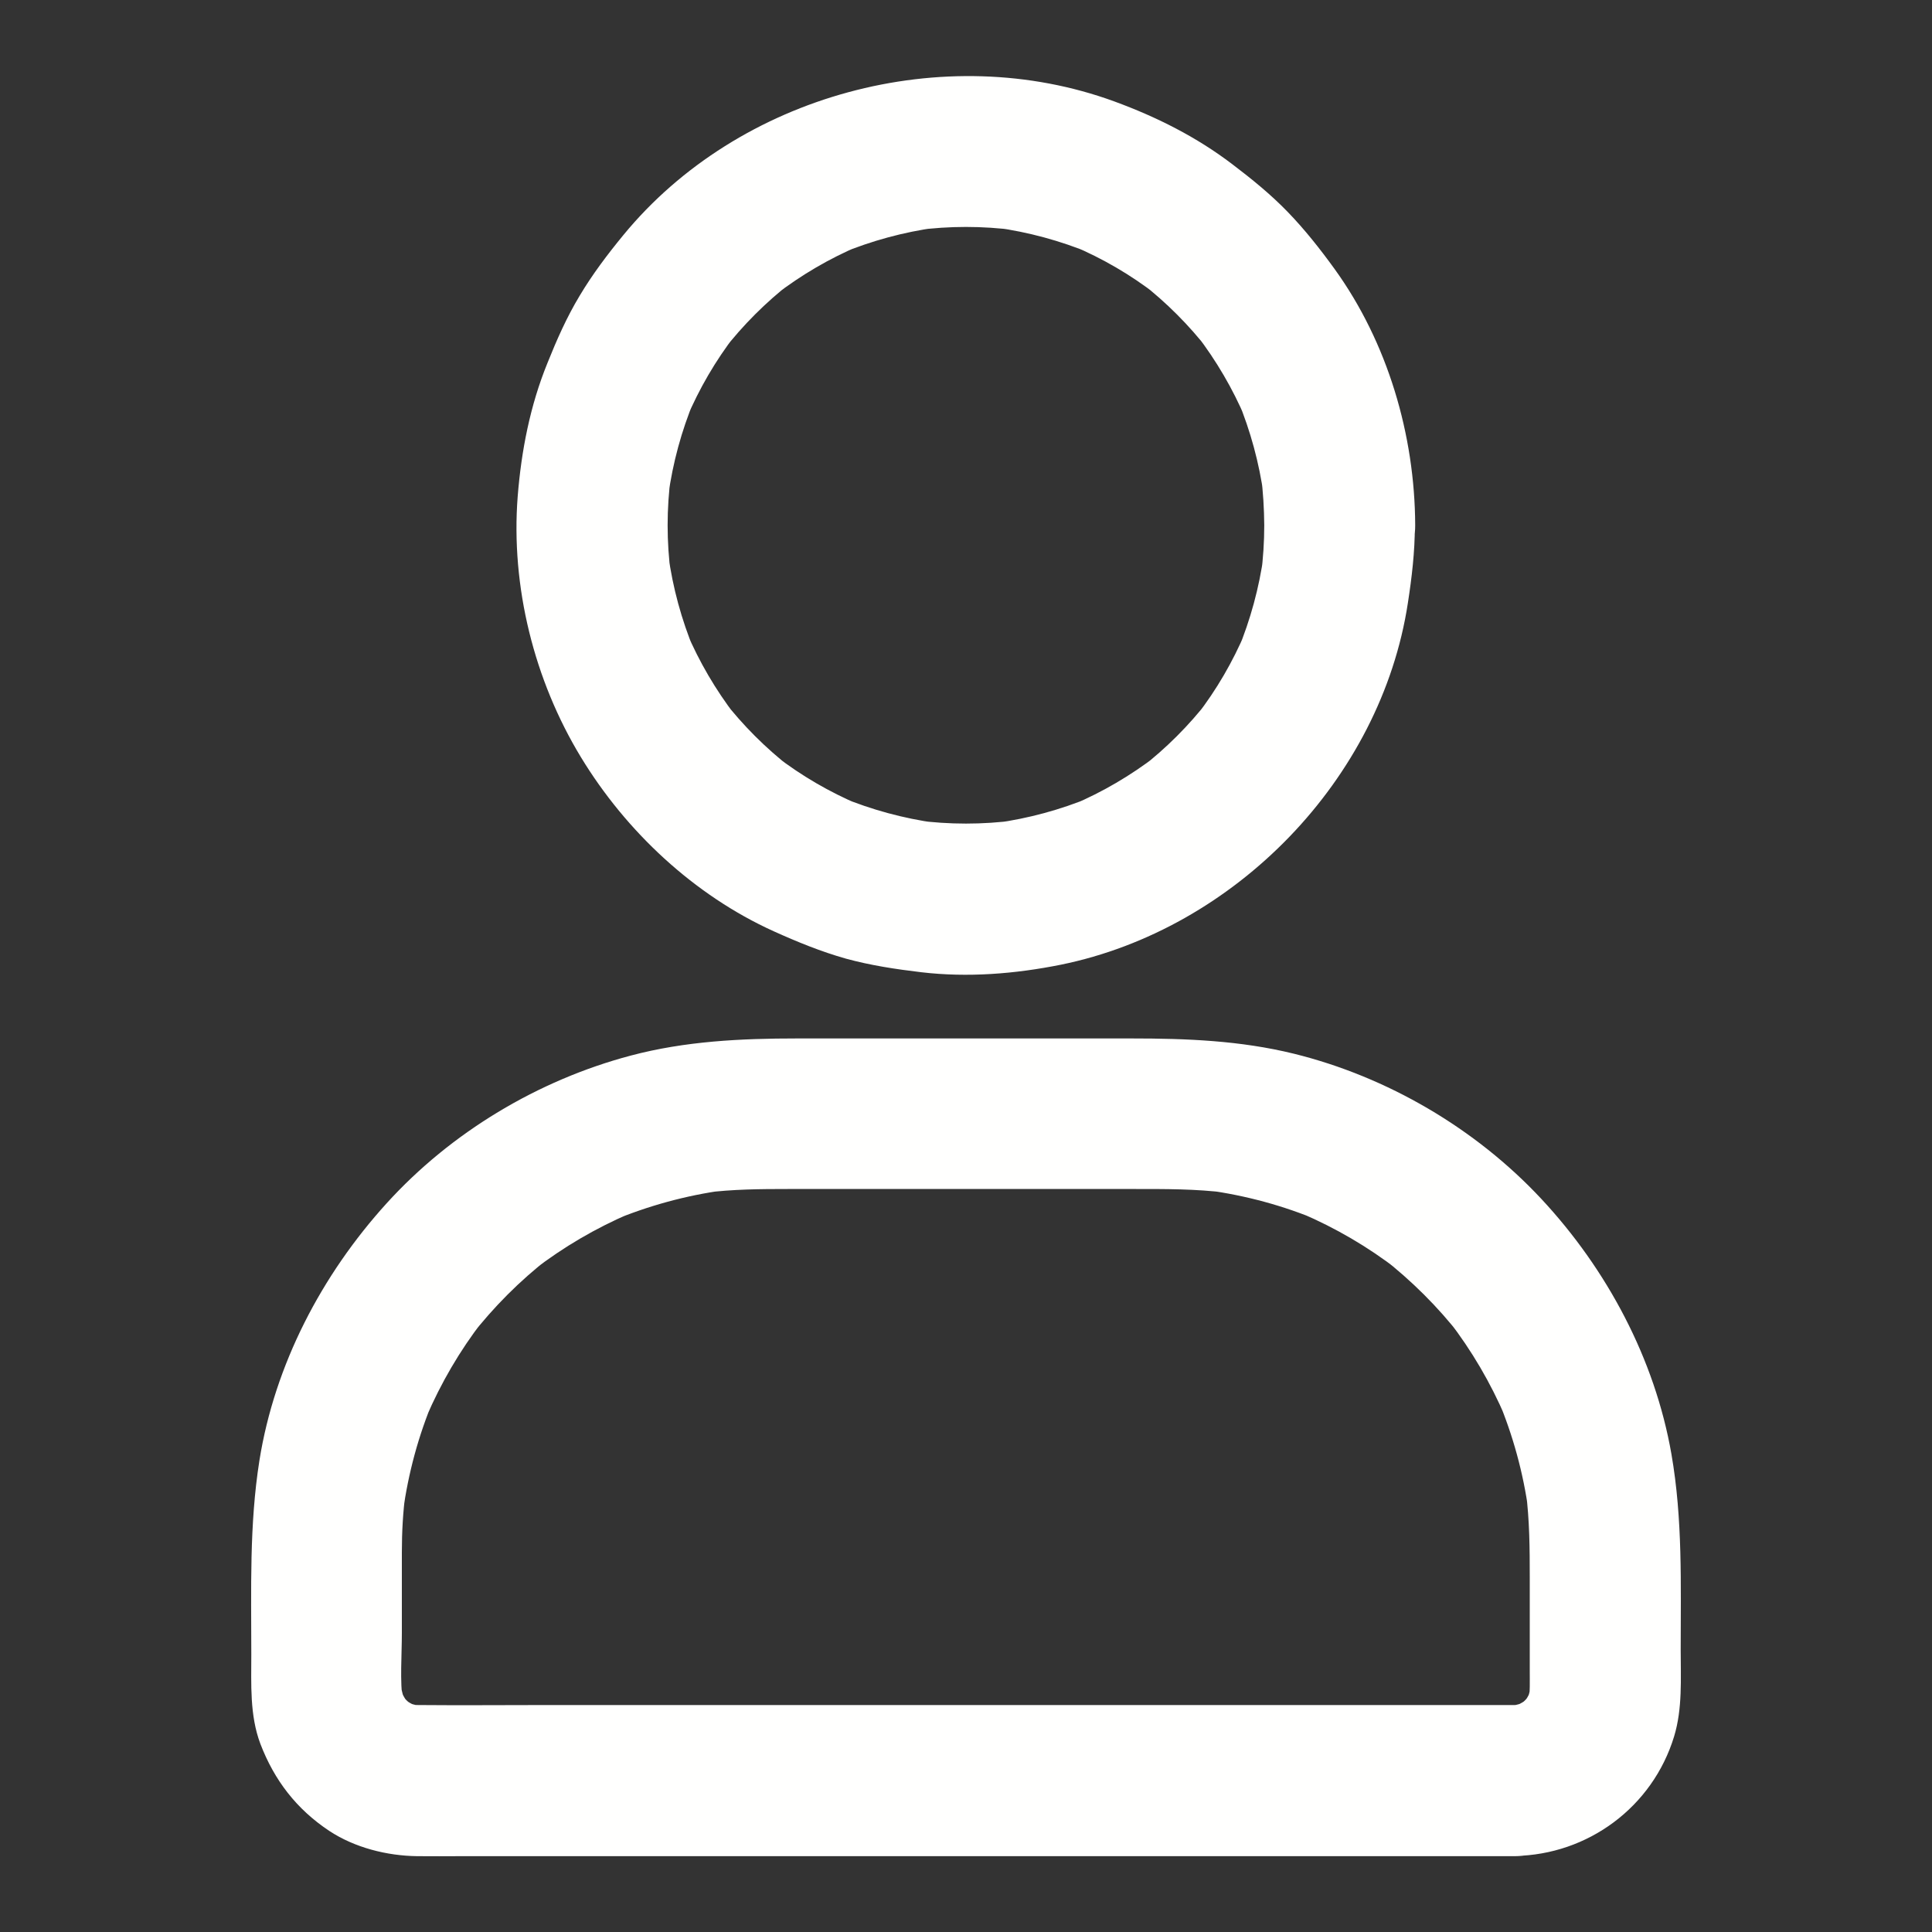 <svg width="40" height="40" viewBox="0 0 40 40" fill="none" xmlns="http://www.w3.org/2000/svg">
<rect x="0" y="0" width="40" height="40" fill="#333333" stroke="none"/>
<path d="M26.175 10.875C26.175 11.219 26.152 11.562 26.109 11.902C26.129 11.766 26.148 11.625 26.164 11.488C26.07 12.168 25.89 12.828 25.629 13.461C25.679 13.336 25.734 13.211 25.785 13.086C25.523 13.703 25.187 14.281 24.777 14.812C24.859 14.707 24.941 14.601 25.023 14.496C24.617 15.02 24.144 15.492 23.621 15.898C23.726 15.816 23.832 15.734 23.937 15.652C23.406 16.058 22.828 16.398 22.211 16.66C22.336 16.609 22.461 16.555 22.586 16.504C21.953 16.766 21.293 16.945 20.613 17.039C20.75 17.02 20.89 17 21.027 16.984C20.343 17.074 19.656 17.074 18.972 16.984C19.109 17.004 19.25 17.023 19.386 17.039C18.707 16.945 18.047 16.766 17.414 16.504C17.539 16.555 17.664 16.609 17.789 16.66C17.172 16.398 16.593 16.062 16.062 15.652C16.168 15.734 16.273 15.816 16.379 15.898C15.855 15.492 15.383 15.02 14.976 14.496C15.058 14.601 15.14 14.707 15.222 14.812C14.816 14.281 14.476 13.703 14.214 13.086C14.265 13.211 14.32 13.336 14.371 13.461C14.109 12.828 13.929 12.168 13.836 11.488C13.855 11.625 13.875 11.766 13.89 11.902C13.8 11.219 13.8 10.531 13.89 9.848C13.871 9.984 13.851 10.125 13.836 10.262C13.929 9.582 14.109 8.922 14.371 8.289C14.32 8.414 14.265 8.539 14.214 8.664C14.476 8.047 14.812 7.469 15.222 6.937C15.14 7.043 15.058 7.148 14.976 7.254C15.383 6.73 15.855 6.258 16.379 5.851C16.273 5.934 16.168 6.016 16.062 6.098C16.593 5.691 17.172 5.351 17.789 5.09C17.664 5.141 17.539 5.195 17.414 5.246C18.047 4.984 18.707 4.805 19.386 4.711C19.25 4.73 19.109 4.75 18.972 4.766C19.656 4.676 20.343 4.676 21.027 4.766C20.89 4.746 20.75 4.726 20.613 4.711C21.293 4.805 21.953 4.984 22.586 5.246C22.461 5.195 22.336 5.141 22.211 5.09C22.828 5.351 23.406 5.687 23.937 6.098C23.832 6.016 23.726 5.934 23.621 5.851C24.144 6.258 24.617 6.73 25.023 7.254C24.941 7.148 24.859 7.043 24.777 6.937C25.183 7.469 25.523 8.047 25.785 8.664C25.734 8.539 25.679 8.414 25.629 8.289C25.89 8.922 26.07 9.582 26.164 10.262C26.144 10.125 26.125 9.984 26.109 9.848C26.152 10.187 26.172 10.531 26.175 10.875C26.179 11.691 26.89 12.476 27.738 12.437C28.582 12.398 29.304 11.75 29.3 10.875C29.293 9.004 28.73 7.09 27.629 5.566C27.332 5.156 27.015 4.754 26.664 4.391C26.308 4.023 25.918 3.707 25.511 3.398C24.773 2.836 23.949 2.422 23.074 2.101C19.547 0.809 15.293 1.961 12.906 4.867C12.578 5.266 12.265 5.68 12 6.125C11.734 6.566 11.527 7.035 11.336 7.512C10.976 8.394 10.793 9.332 10.718 10.281C10.574 12.141 11.058 14.082 12.027 15.676C12.961 17.215 14.371 18.535 16.019 19.281C16.504 19.5 17 19.703 17.515 19.848C18.027 19.988 18.547 20.066 19.074 20.129C20.035 20.242 21.015 20.164 21.965 19.973C25.57 19.238 28.59 16.133 29.148 12.488C29.23 11.957 29.293 11.426 29.293 10.887C29.297 10.07 28.57 9.285 27.73 9.324C26.886 9.351 26.175 10 26.175 10.875ZM31.359 35.301C30.593 35.301 29.828 35.301 29.062 35.301C27.238 35.301 25.418 35.301 23.593 35.301C21.398 35.301 19.203 35.301 17.004 35.301C15.109 35.301 13.214 35.301 11.316 35.301C10.429 35.301 9.543 35.309 8.656 35.301C8.558 35.301 8.461 35.293 8.367 35.281C8.504 35.301 8.644 35.32 8.781 35.336C8.625 35.312 8.476 35.27 8.332 35.211C8.457 35.262 8.582 35.316 8.707 35.367C8.55 35.301 8.406 35.215 8.269 35.109C8.375 35.191 8.48 35.273 8.586 35.355C8.468 35.258 8.359 35.152 8.265 35.035C8.347 35.141 8.429 35.246 8.511 35.352C8.406 35.215 8.324 35.07 8.254 34.914C8.304 35.039 8.359 35.164 8.41 35.289C8.351 35.145 8.312 34.992 8.285 34.84C8.304 34.977 8.324 35.117 8.34 35.254C8.277 34.781 8.32 34.281 8.32 33.805C8.32 33.246 8.32 32.691 8.32 32.133C8.32 31.715 8.343 31.301 8.398 30.887C8.379 31.023 8.359 31.164 8.343 31.301C8.453 30.5 8.664 29.715 8.98 28.969C8.929 29.094 8.875 29.219 8.824 29.344C9.129 28.633 9.519 27.965 9.992 27.352C9.91 27.457 9.828 27.562 9.746 27.668C10.218 27.062 10.761 26.516 11.371 26.043C11.265 26.125 11.16 26.207 11.054 26.289C11.668 25.816 12.336 25.426 13.047 25.121C12.922 25.172 12.797 25.227 12.672 25.277C13.418 24.965 14.199 24.75 15.004 24.641C14.867 24.66 14.726 24.68 14.589 24.695C15.168 24.621 15.742 24.617 16.324 24.617C17.039 24.617 17.754 24.617 18.468 24.617C20.136 24.617 21.804 24.617 23.472 24.617C24.117 24.617 24.758 24.613 25.402 24.695C25.265 24.676 25.125 24.656 24.988 24.641C25.789 24.75 26.574 24.961 27.32 25.277C27.195 25.227 27.07 25.172 26.945 25.121C27.656 25.426 28.324 25.816 28.937 26.289C28.832 26.207 28.726 26.125 28.621 26.043C29.226 26.516 29.773 27.058 30.246 27.668C30.164 27.562 30.082 27.457 30 27.352C30.472 27.965 30.863 28.633 31.168 29.344C31.117 29.219 31.062 29.094 31.011 28.969C31.324 29.715 31.539 30.496 31.648 31.301C31.629 31.164 31.609 31.023 31.593 30.887C31.668 31.477 31.672 32.062 31.672 32.656C31.672 33.301 31.672 33.945 31.672 34.59C31.672 34.812 31.679 35.035 31.652 35.254C31.672 35.117 31.691 34.977 31.707 34.84C31.683 34.996 31.64 35.145 31.582 35.289C31.633 35.164 31.687 35.039 31.738 34.914C31.672 35.07 31.586 35.215 31.48 35.352C31.562 35.246 31.644 35.141 31.726 35.035C31.629 35.152 31.523 35.262 31.406 35.355C31.511 35.273 31.617 35.191 31.722 35.109C31.586 35.215 31.441 35.297 31.285 35.367C31.41 35.316 31.535 35.262 31.66 35.211C31.515 35.27 31.363 35.309 31.211 35.336C31.347 35.316 31.488 35.297 31.625 35.281C31.539 35.293 31.449 35.297 31.359 35.301C30.957 35.305 30.543 35.473 30.254 35.758C29.984 36.027 29.777 36.473 29.797 36.863C29.836 37.699 30.484 38.437 31.359 38.426C32.879 38.402 34.215 37.41 34.66 35.953C34.836 35.375 34.797 34.754 34.797 34.16C34.797 32.801 34.84 31.453 34.605 30.105C34.261 28.133 33.269 26.277 31.91 24.82C30.55 23.363 28.722 22.293 26.789 21.816C25.679 21.543 24.562 21.5 23.429 21.5C22.265 21.5 21.105 21.5 19.941 21.5C18.793 21.5 17.648 21.5 16.5 21.5C15.339 21.5 14.187 21.555 13.058 21.855C11.14 22.363 9.336 23.445 8.004 24.914C6.66 26.395 5.687 28.254 5.371 30.238C5.16 31.57 5.203 32.906 5.203 34.25C5.203 34.867 5.168 35.512 5.39 36.102C5.679 36.859 6.14 37.457 6.816 37.906C7.343 38.254 8.011 38.422 8.636 38.43C8.941 38.434 9.246 38.43 9.55 38.43C10.332 38.43 11.109 38.43 11.89 38.43C13 38.43 14.105 38.43 15.214 38.43C16.504 38.43 17.793 38.43 19.082 38.43C20.406 38.43 21.726 38.43 23.05 38.43C24.261 38.43 25.468 38.43 26.679 38.43C27.629 38.43 28.578 38.43 29.523 38.43C30.066 38.43 30.609 38.43 31.152 38.43C31.222 38.43 31.293 38.43 31.363 38.43C32.179 38.43 32.965 37.711 32.925 36.867C32.886 36.016 32.238 35.301 31.359 35.301Z" fill="#FFFFFE"/>
</svg>
